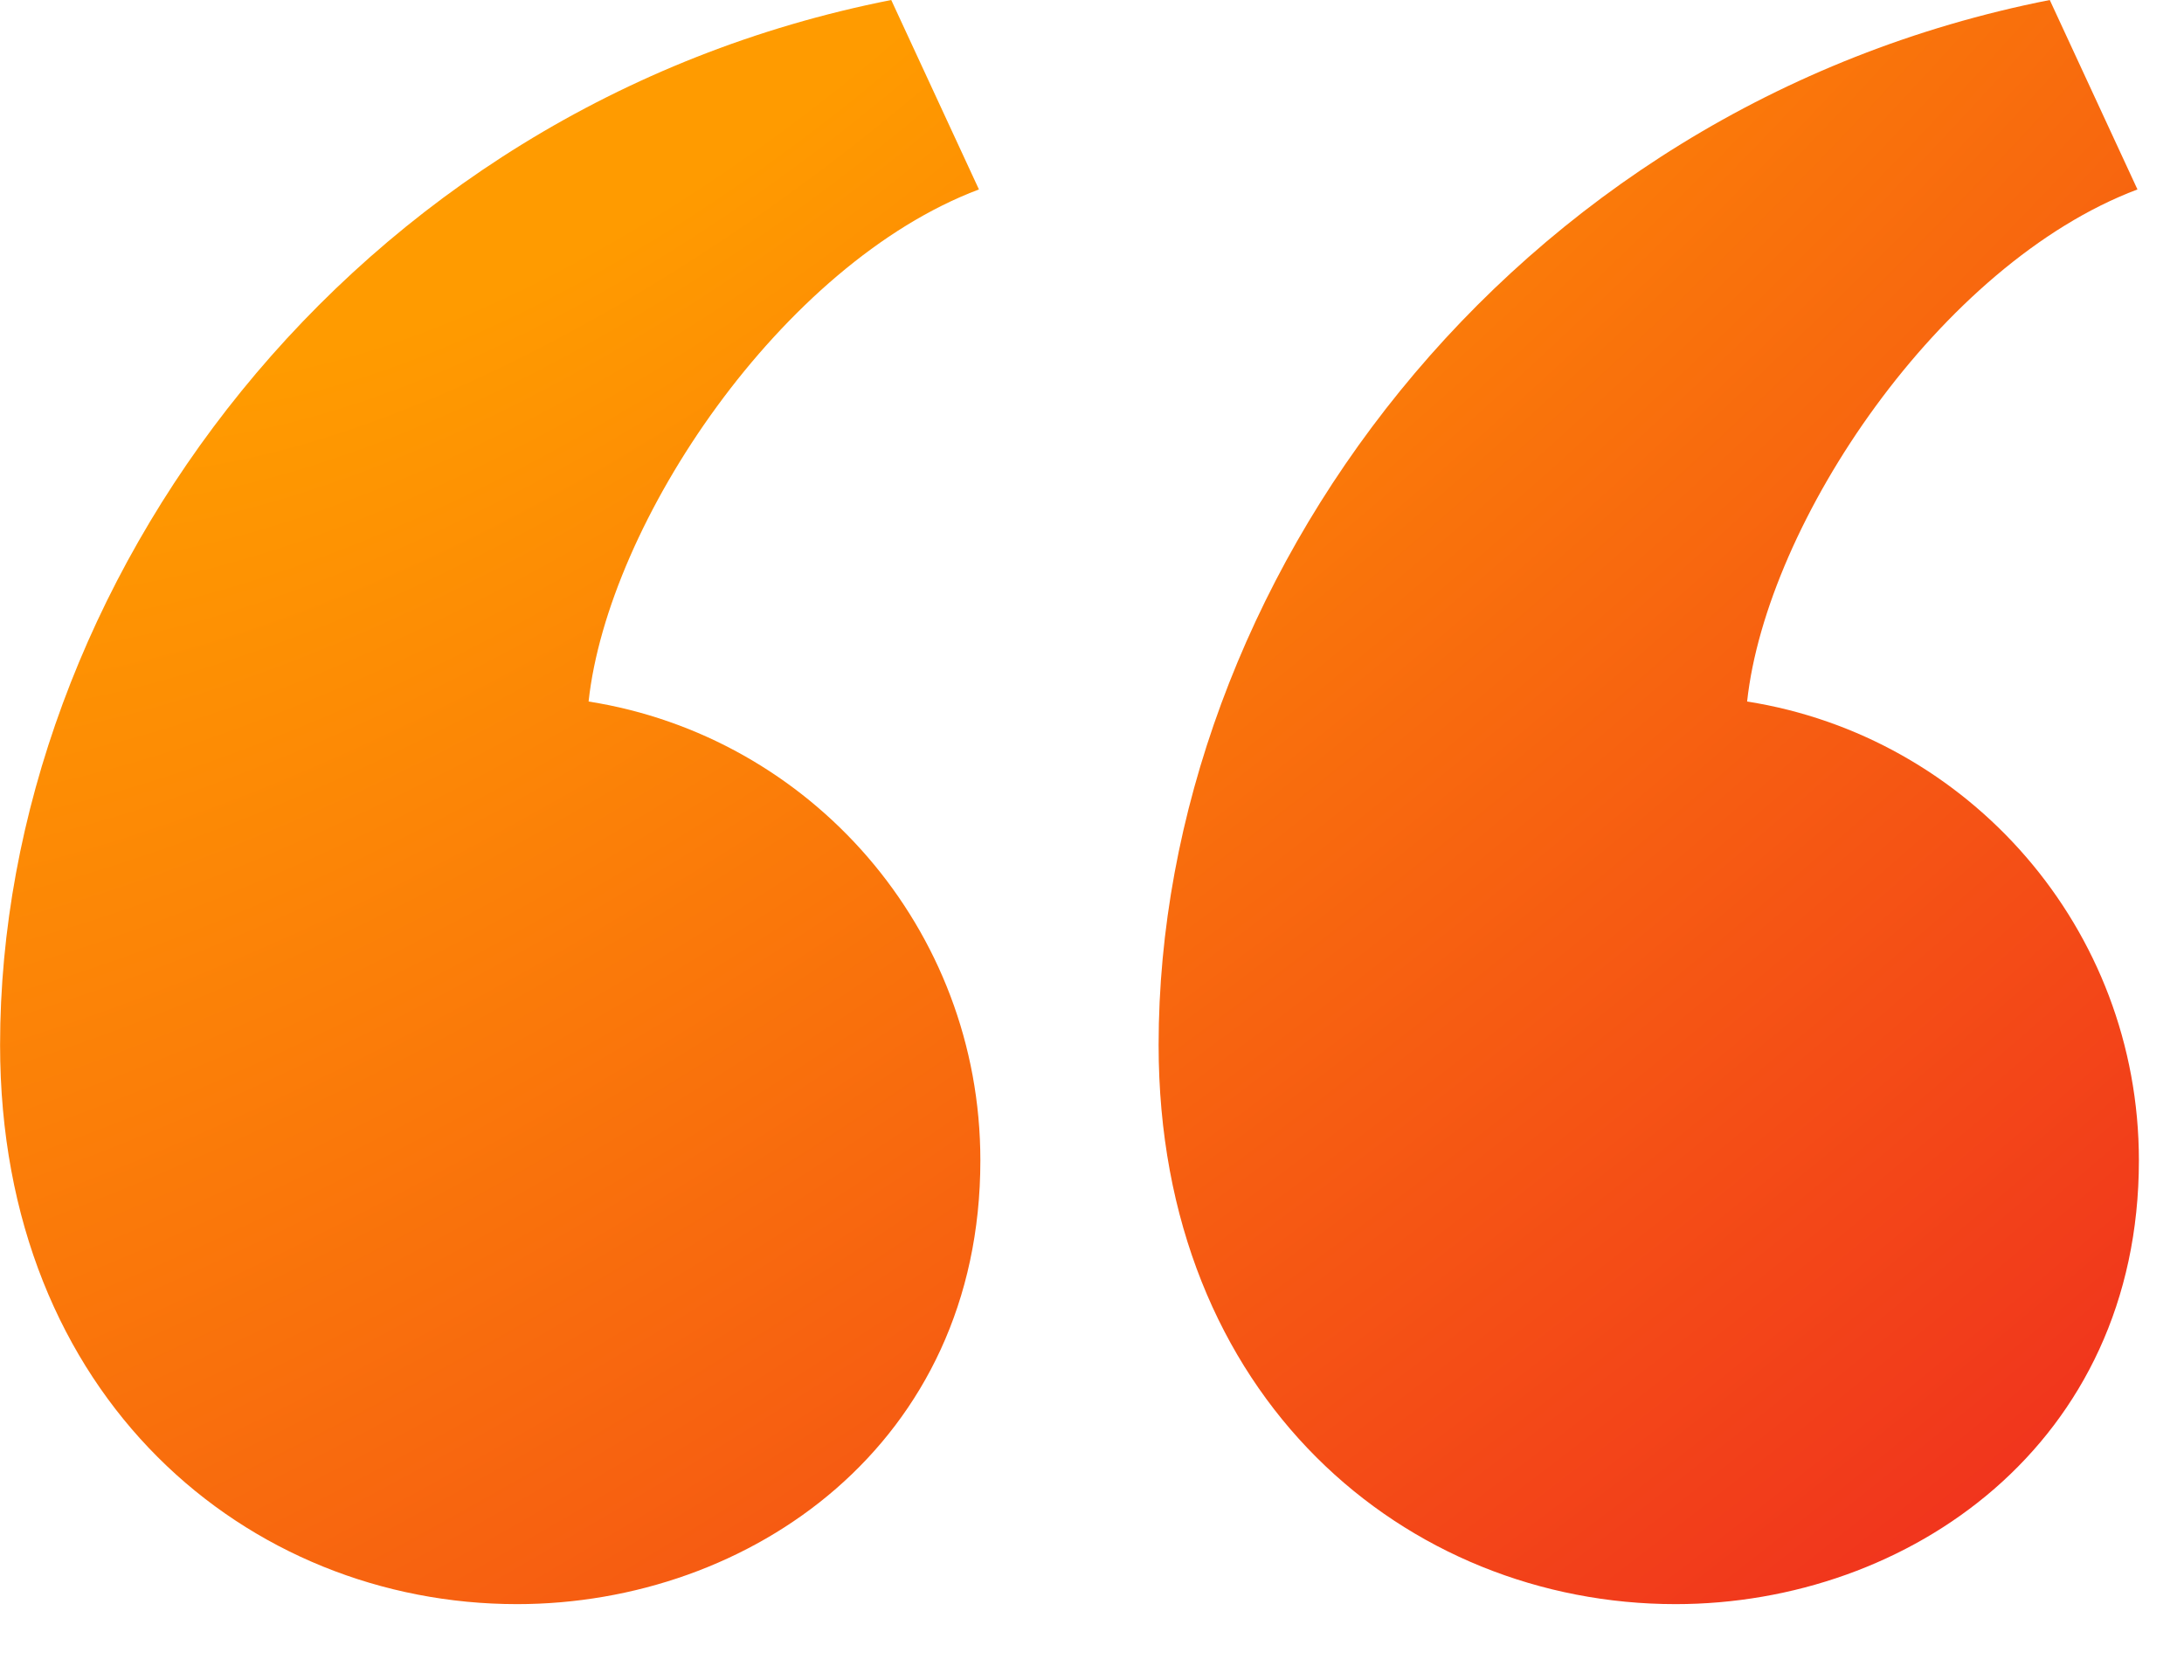 <svg width="26" height="20" viewBox="0 0 26 20" fill="none" xmlns="http://www.w3.org/2000/svg">
<path fill-rule="evenodd" clip-rule="evenodd" d="M10.61 0C4.13 1.279 0.001 6.985 0.001 12.439C0.001 16.651 2.957 19.096 6.155 19.096C8.93 19.096 11.671 17.19 11.671 13.814C11.671 11.054 9.65 8.767 7.007 8.351C7.237 6.225 9.304 3.141 11.654 2.255L10.61 0ZM24.402 0C17.922 1.279 13.793 6.985 13.793 12.439C13.793 16.651 16.748 19.096 19.947 19.096C22.721 19.096 25.463 17.19 25.463 13.814C25.463 11.054 23.442 8.767 20.799 8.351C21.029 6.225 23.096 3.141 25.446 2.255L24.402 0Z" fill="url(#paint0_radial_13_191)"/>
<defs>
<radialGradient id="paint0_radial_13_191" cx="0" cy="0" r="1" gradientUnits="userSpaceOnUse" gradientTransform="translate(8.102 -2.558) rotate(51.513) scale(31.149 75.72)">
<stop offset="0.125" stop-color="#FF9B00"/>
<stop offset="1" stop-color="#ED1C24"/>
</radialGradient>
</defs>
</svg>
